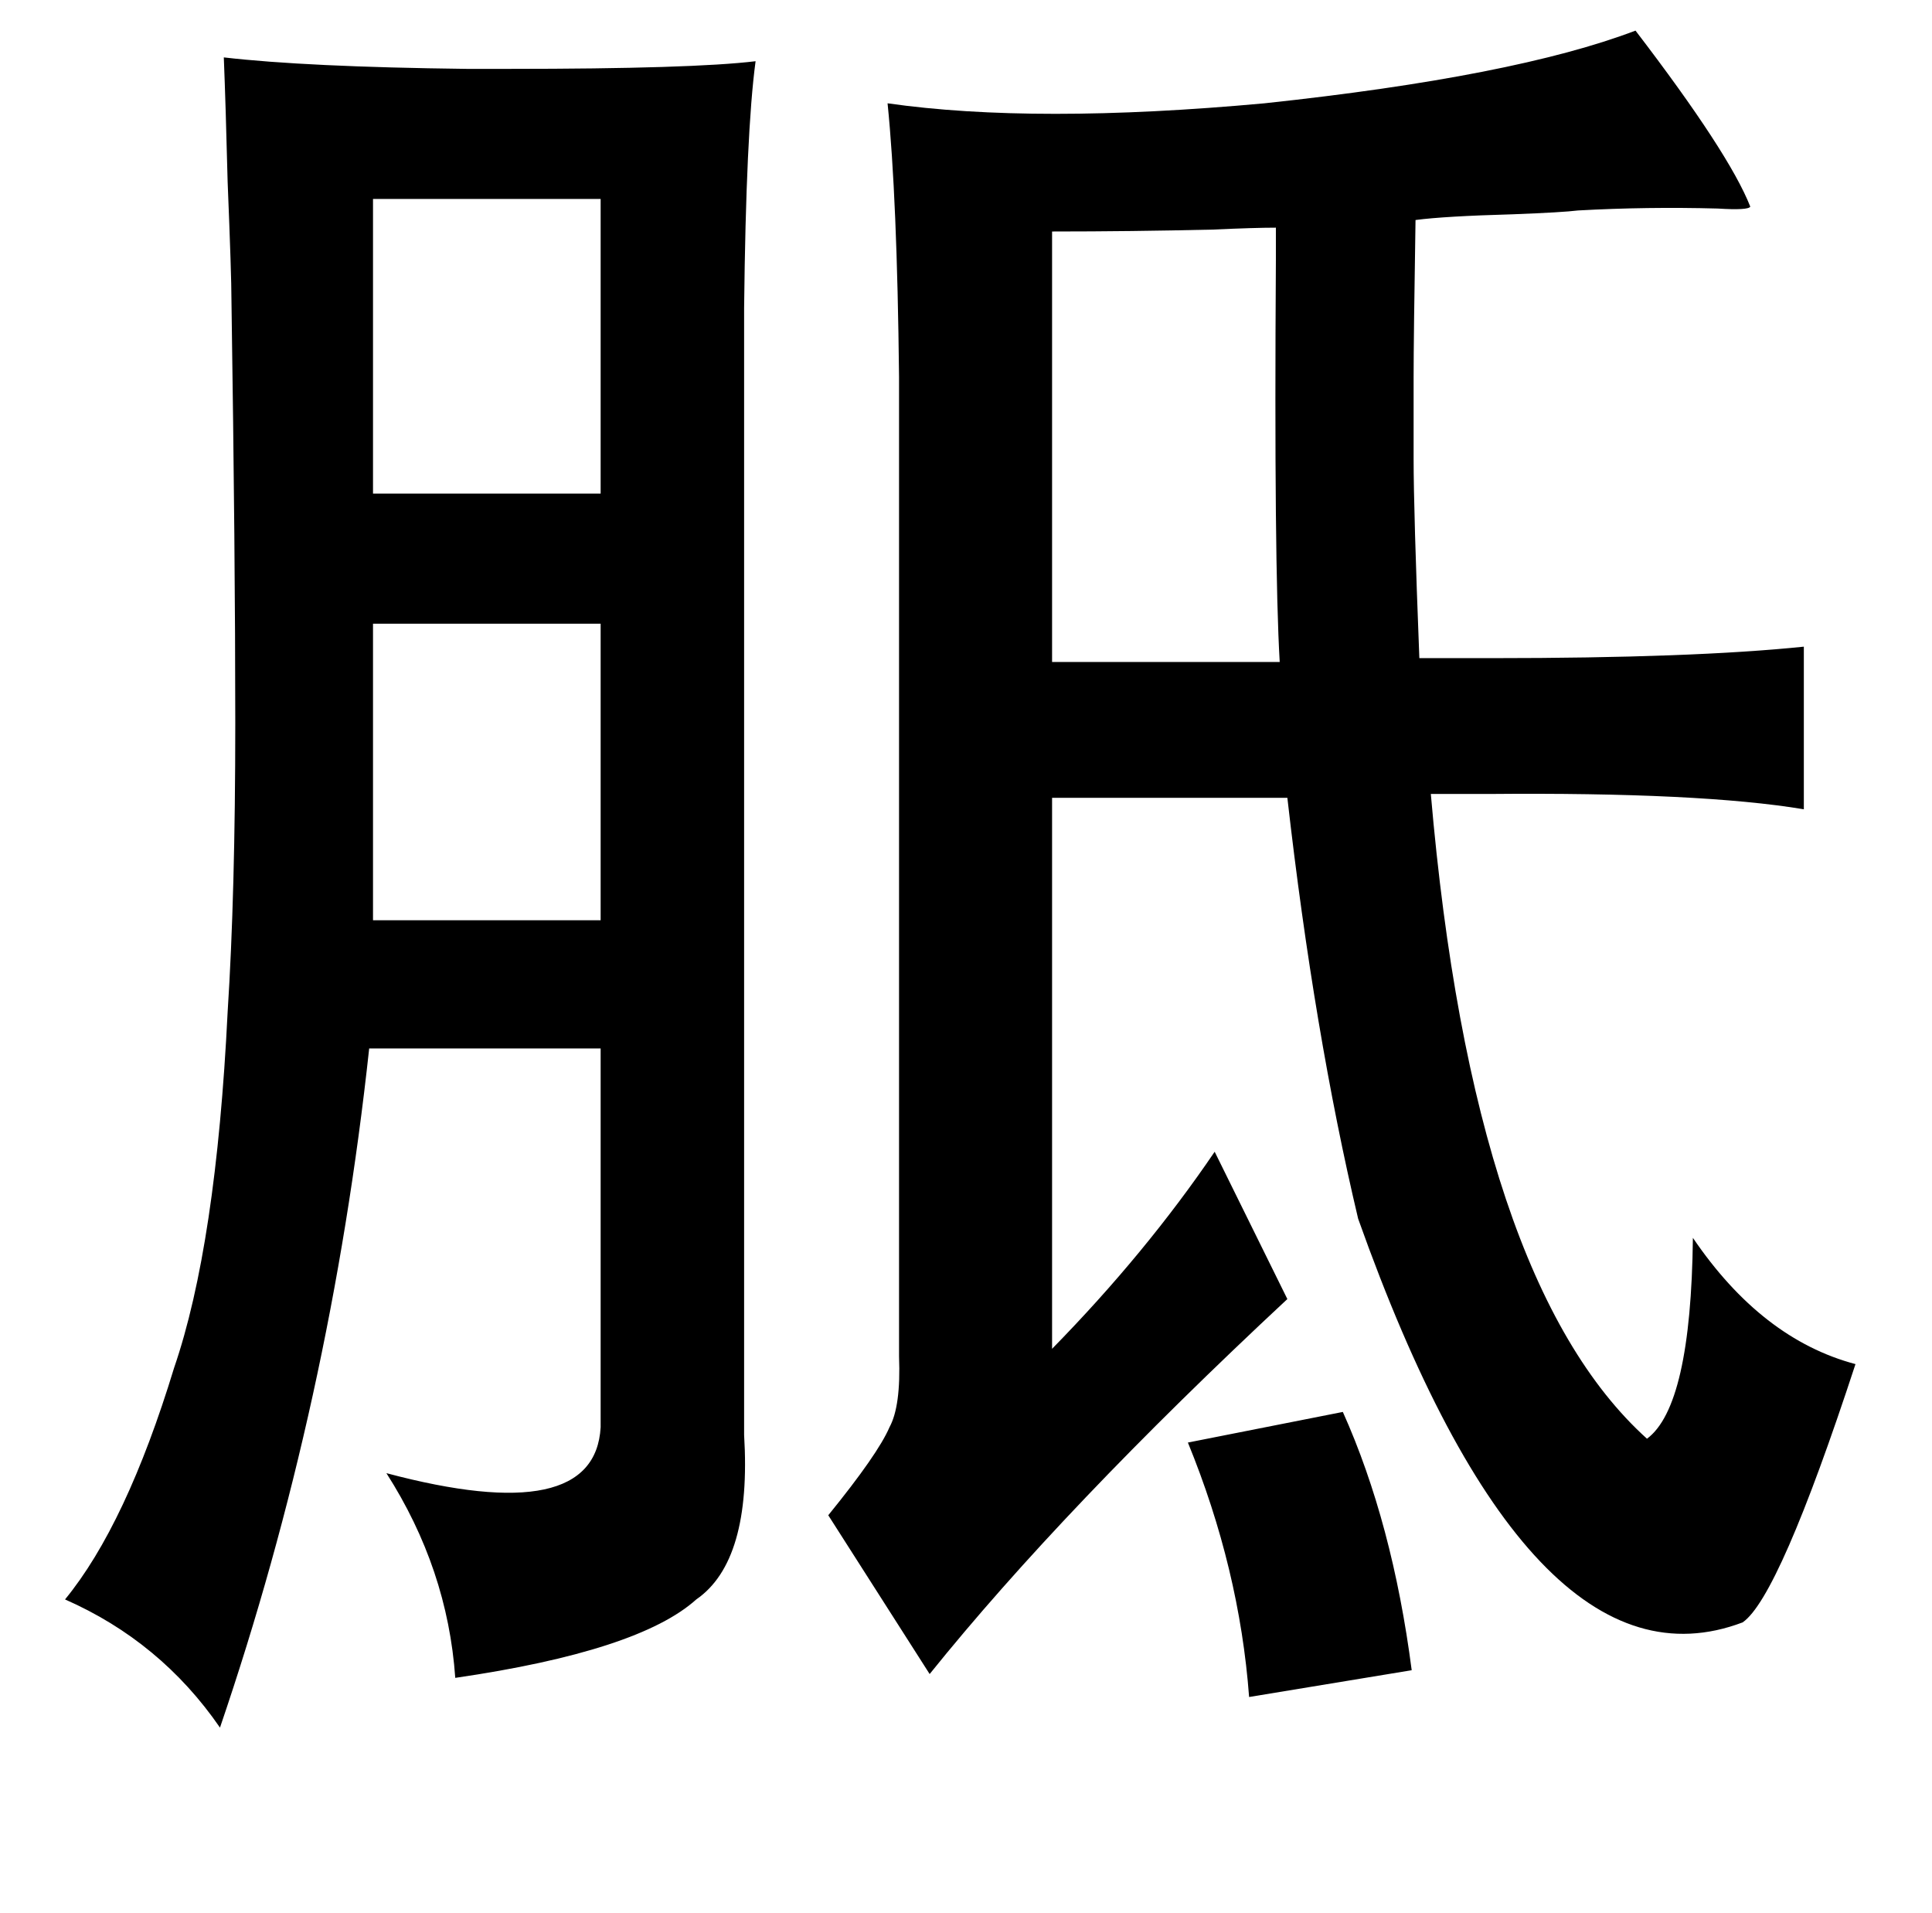 <?xml version="1.0" standalone="no"?>
<!DOCTYPE svg PUBLIC "-//W3C//DTD SVG 1.1//EN" "http://www.w3.org/Graphics/SVG/1.1/DTD/svg11.dtd" >
<svg xmlns="http://www.w3.org/2000/svg" xmlns:xlink="http://www.w3.org/1999/xlink" version="1.1" viewBox="-10 0 1010 1000">
   <path fill="currentColor"
d="M845 16q49 64 60 92q-1 2 -17 1q-37 -1 -73 1q-8 1 -34 2q-36 1 -51 3q-1 62 -1 82v43q0 27 3 104h38q105 0 163 -6v85q-54 -9 -165 -8h-30q22 255 113 337q23 -17 24 -105q36 53 85 66q-40 122 -59 135q-111 42 -201 -211q-23 -97 -37 -220h-123v288q49 -50 85 -103
l38 77q-117 109 -187 196l-53 -83q26 -32 32 -46q6 -11 5 -37v-512q-1 -94 -6 -143q77 11 197 0q131 -14 194 -38zM107 30q43 5 127 6h22q96 0 129 -4q-5 37 -6 129v589q4 66 -25 86q-30 27 -126 41q-4 -57 -36 -107q109 29 112 -24v-198h-121q-20 185 -78 355
q-31 -45 -81 -67q32 -39 57 -121q22 -64 28 -186q4 -62 4 -151q0 -88 -2 -221q0 -13 -2 -62q-1 -40 -2 -65zM185 104v154h119v-154h-119zM657 119q-11 0 -33 1q-43 1 -84 1v225h119q-3 -51 -2 -210v-17zM185 326v155h119v-155h-119zM692 738q26 58 36 135l-85 14
q-5 -67 -32 -133z" />
</svg>
